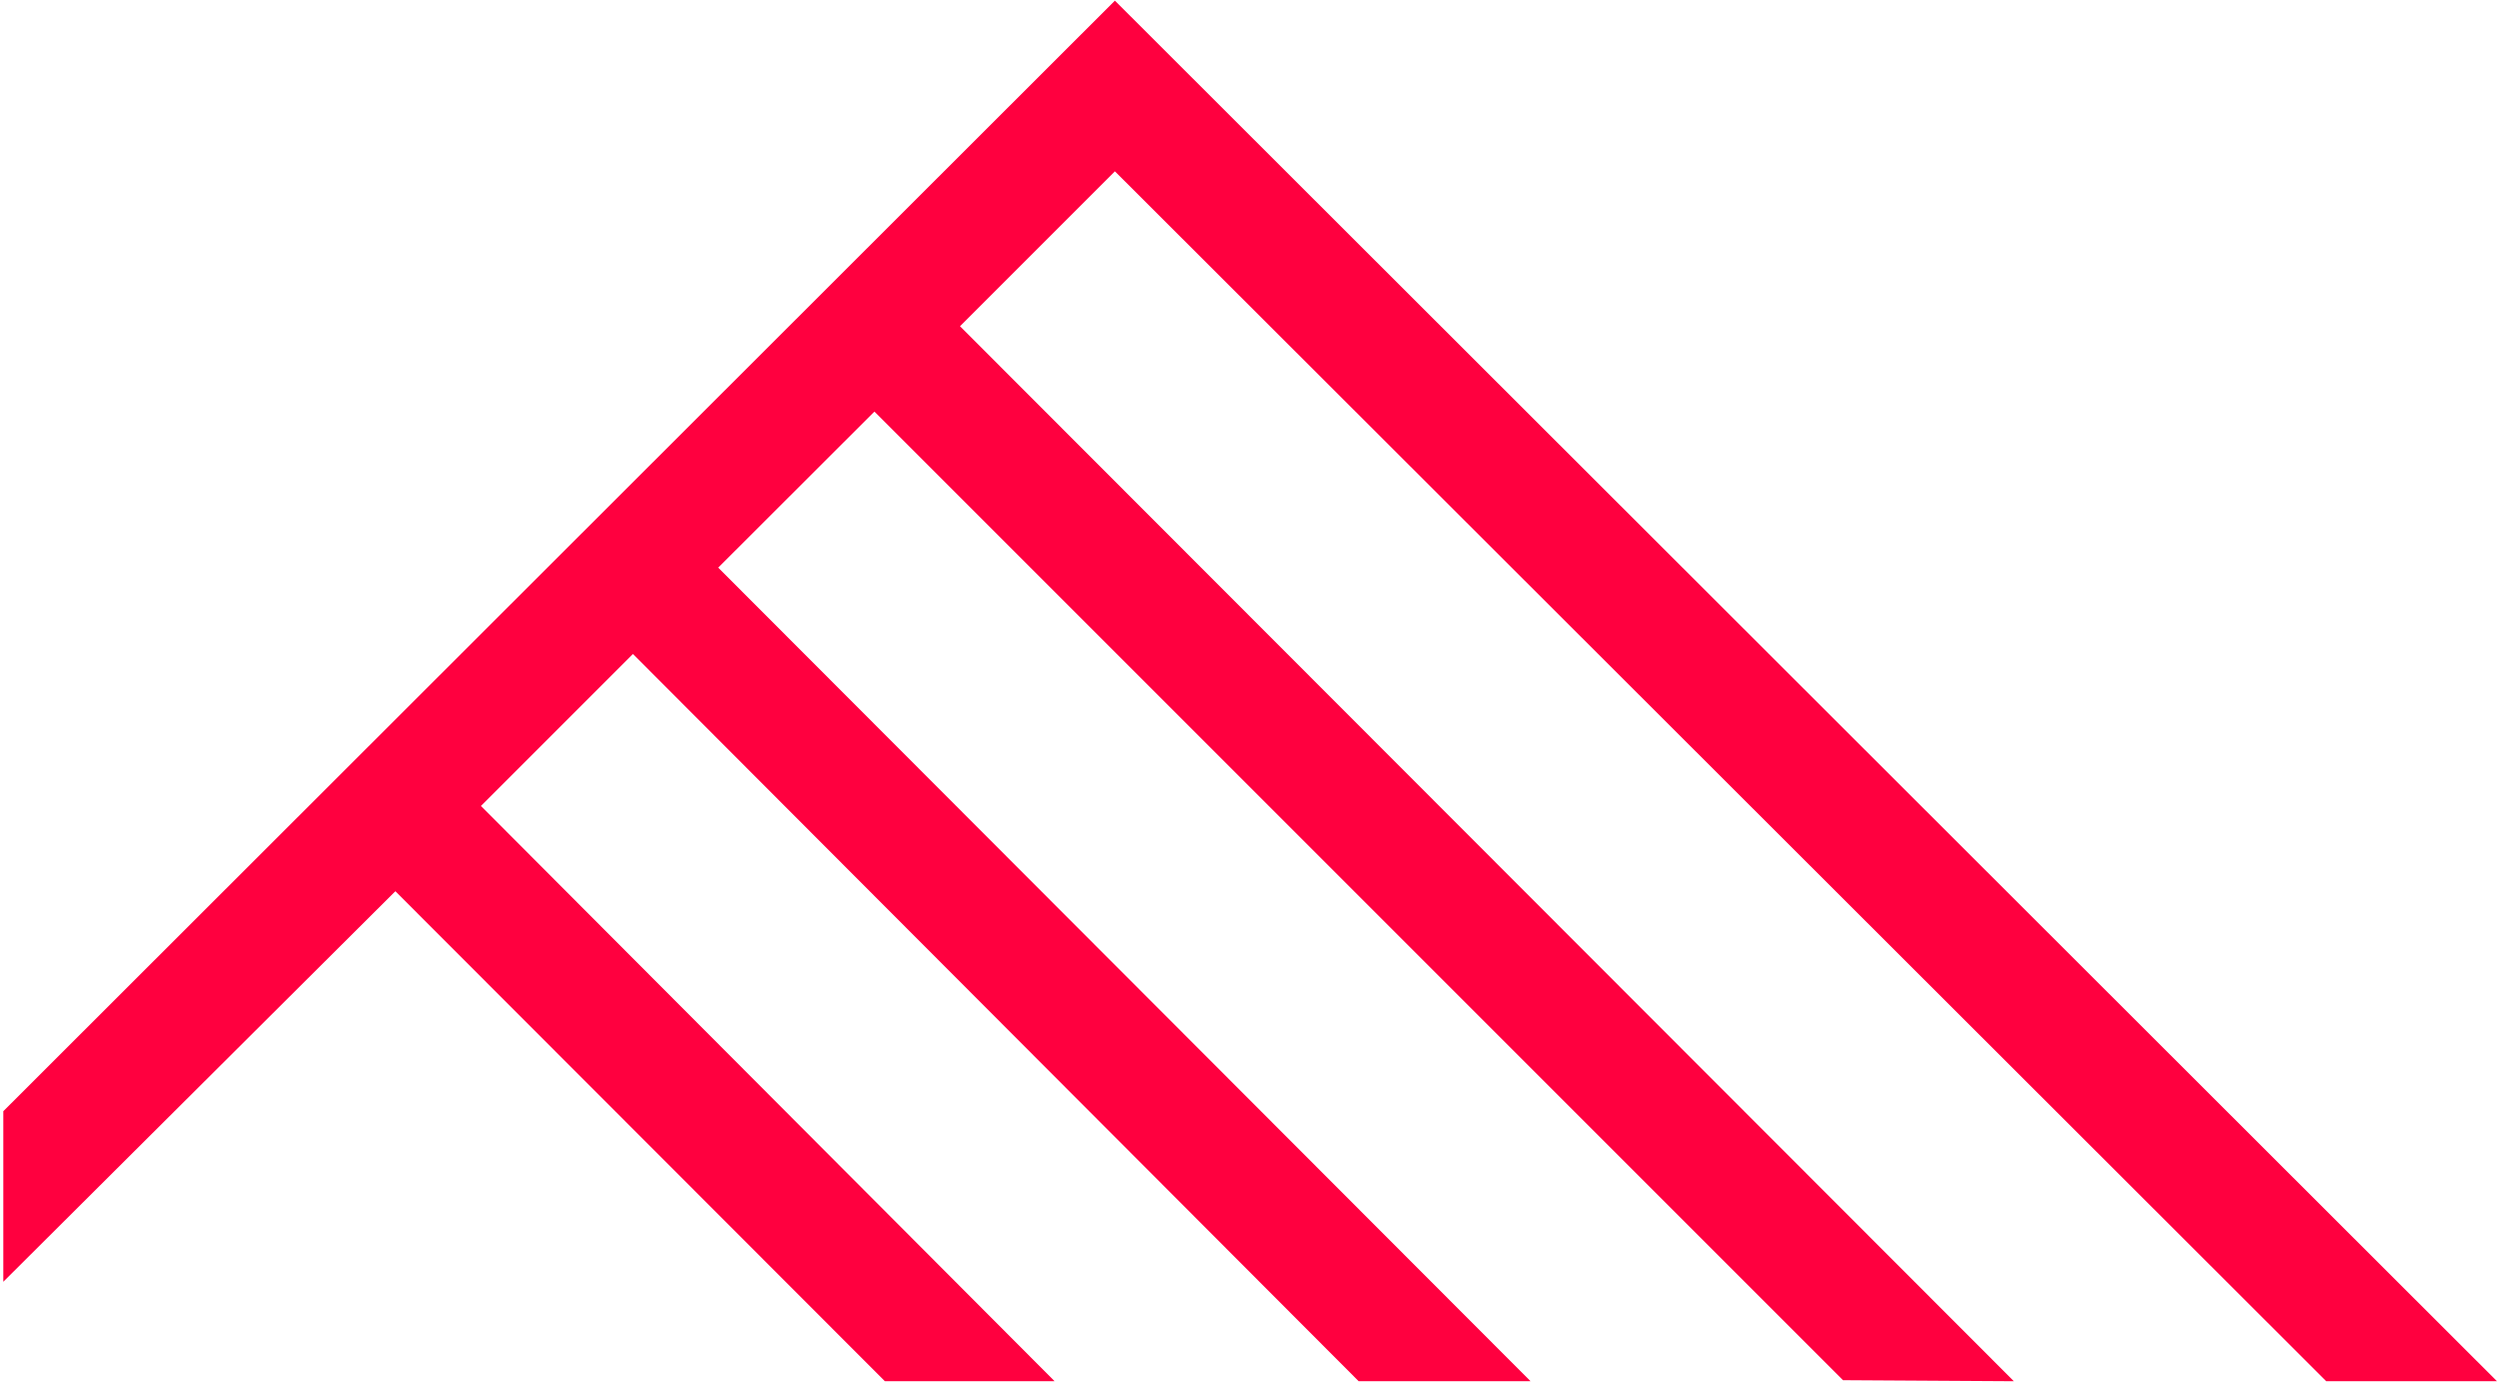 <svg width="265" height="147" viewBox="0 0 265 147" fill="none" xmlns="http://www.w3.org/2000/svg">
<path fill-rule="evenodd" clip-rule="evenodd" d="M246.58 146.41H264.68L118.18 0.07L0.35 117.79V135.87L41.91 94.47L93.8 146.41H111.79L50.98 85.43L67.09 69.32L144.02 146.41H162.24L76.13 60.17L92.69 43.63L195.36 146.3L213.47 146.41L101.76 34.58L118.18 18.16L246.58 146.41Z" fill="#FF003F"/>
</svg>

